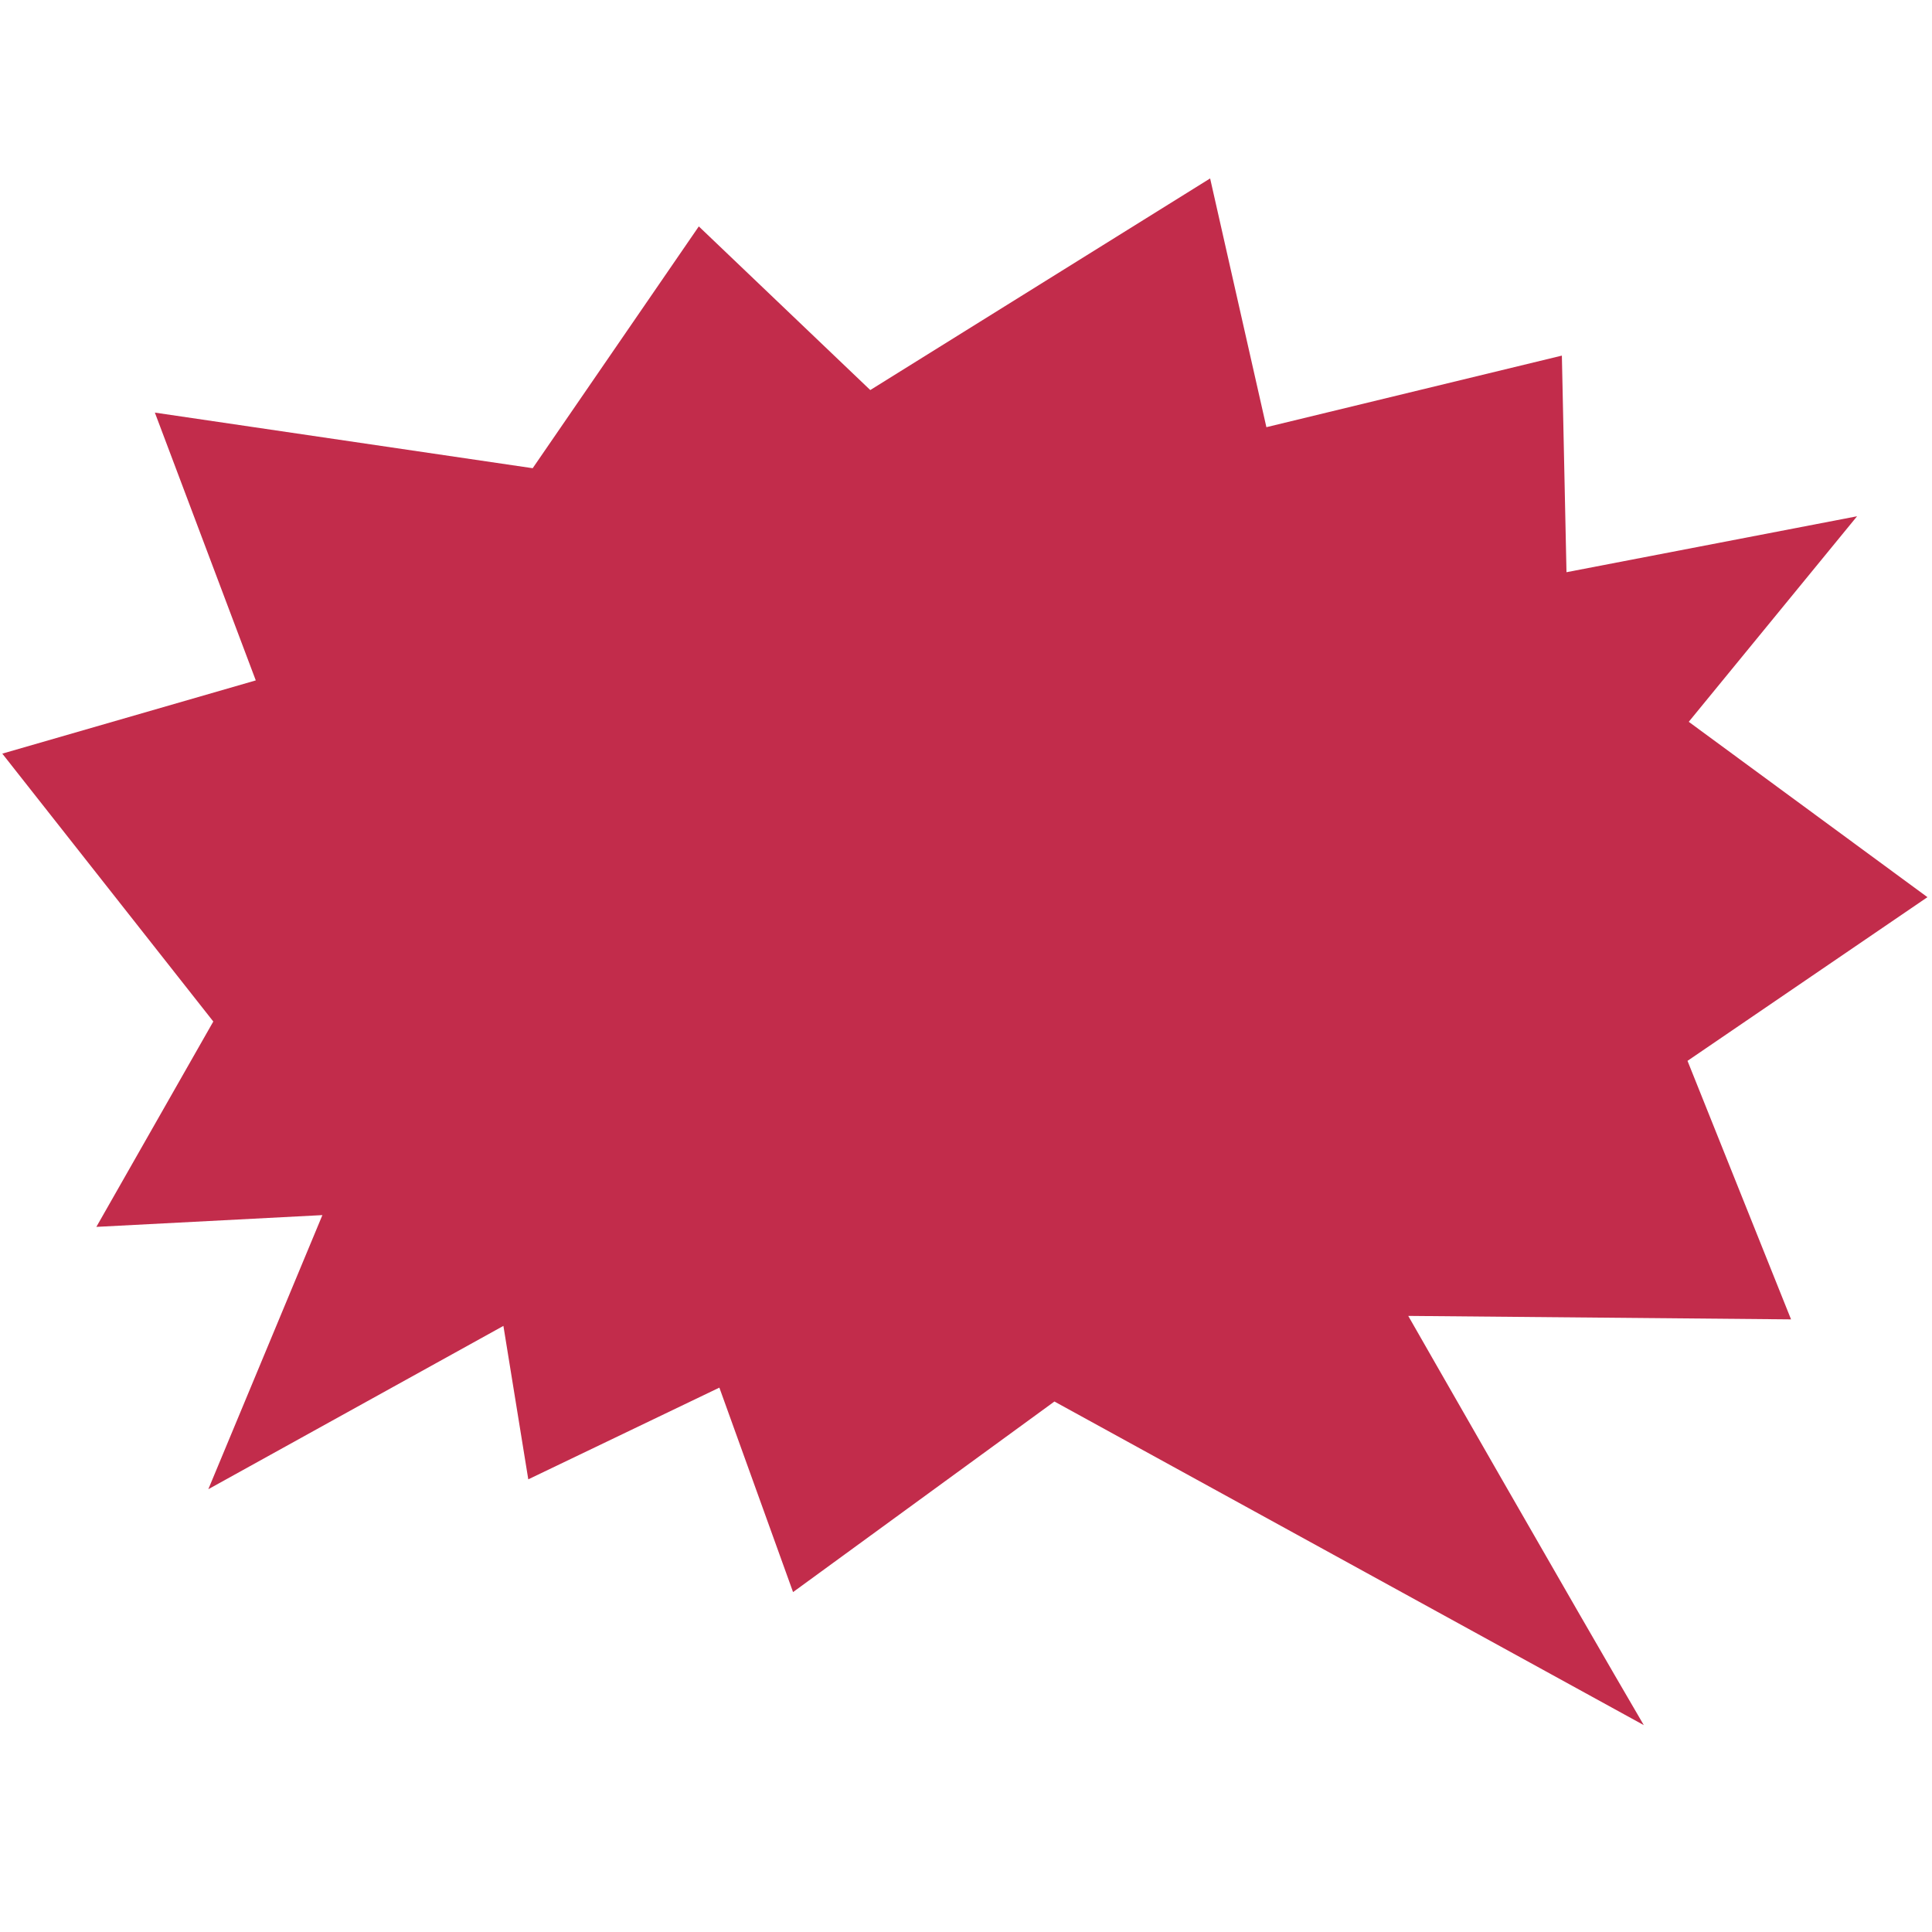<svg xmlns="http://www.w3.org/2000/svg" viewBox="0 0 64 64" enable-background="new 0 0 64 64"><path d="m8.473 22.539l-3.343-8.871 12.516 1.842 5.503-8.01 5.68 5.421 11.258-7.01 1.864 8.24 9.788-2.371.153 7.175 9.626-1.853-5.576 6.809 7.907 5.809-7.948 5.422 3.43 8.564-12.681-.115c0 0 5.542 9.695 7.803 13.556l-19.524-10.72-8.658 6.313-2.441-6.773-6.33 3.038-.824-5.083-9.775 5.41 3.779-9.08-7.488.39 3.874-6.803-6.99-8.874" fill="#c22c4b"/></svg>